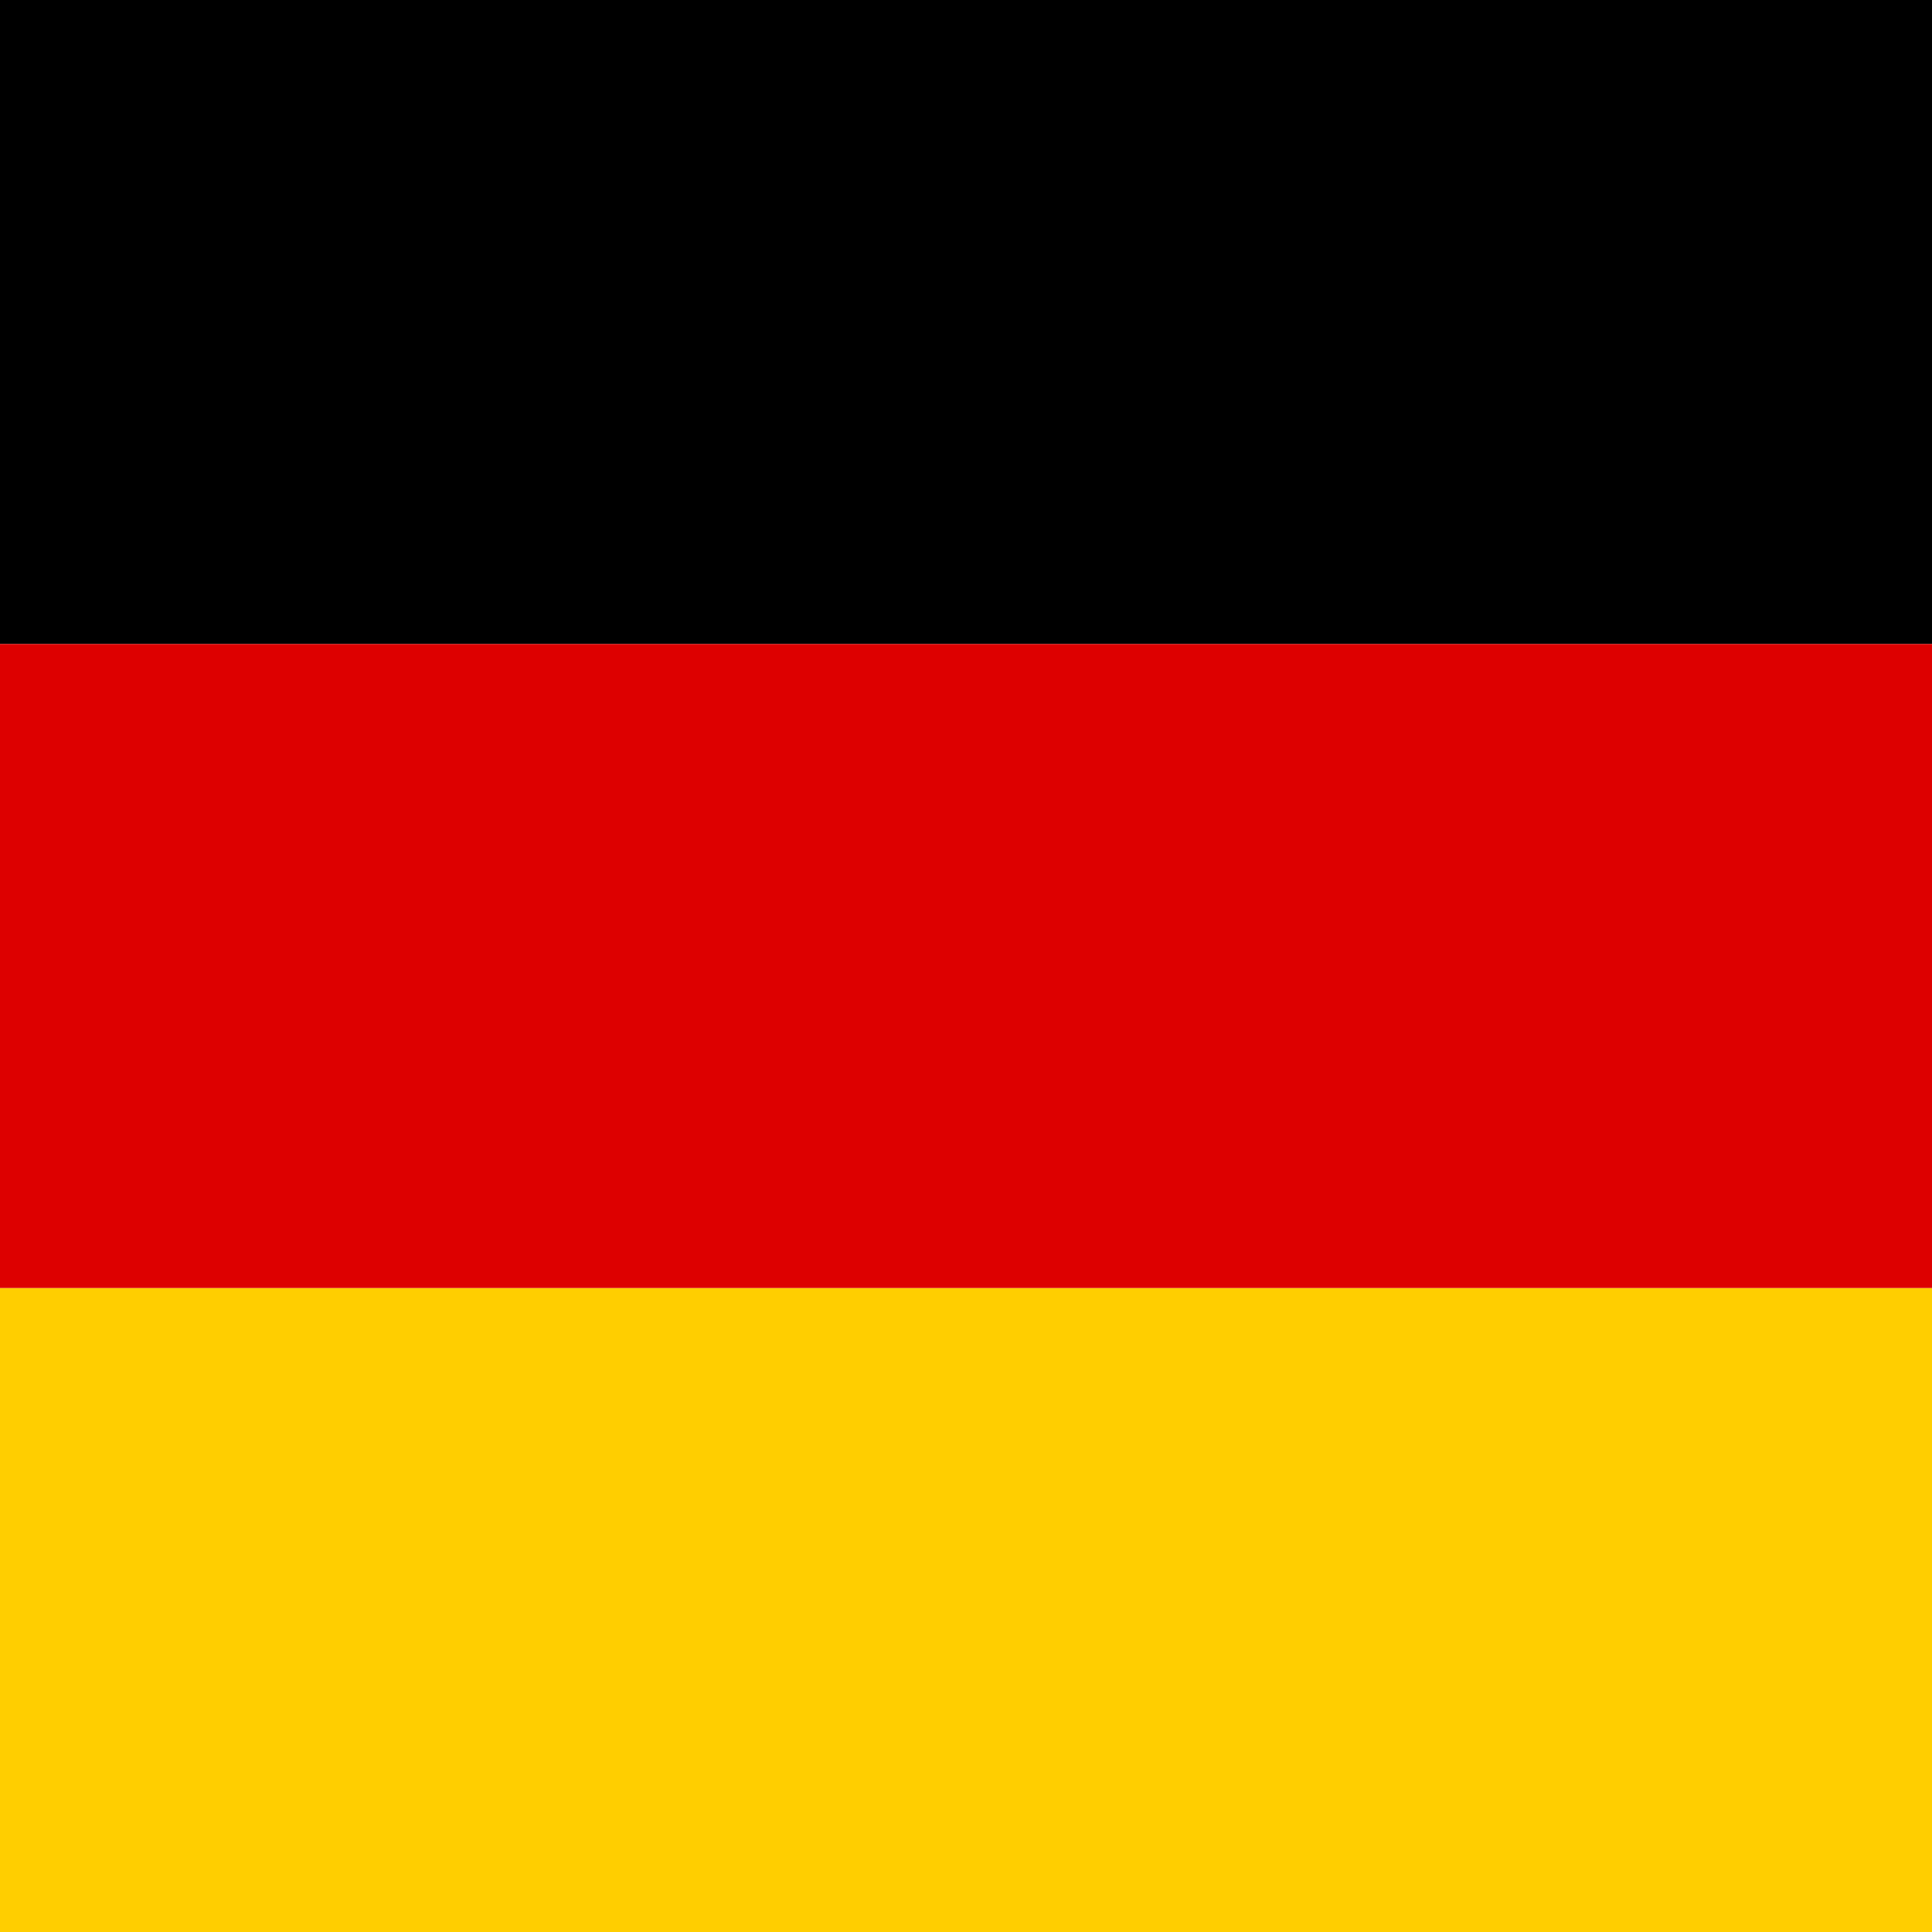 <svg xmlns="http://www.w3.org/2000/svg" id="flag-icon-css-de" width="512" height="512">
  <path fill="#ffce00" d="M0 341.34h512V512H0z"/>
  <path d="M0 0h512v170.67H0z"/>
  <path fill="#d00" d="M0 170.67h512v170.67H0z"/>
</svg>
